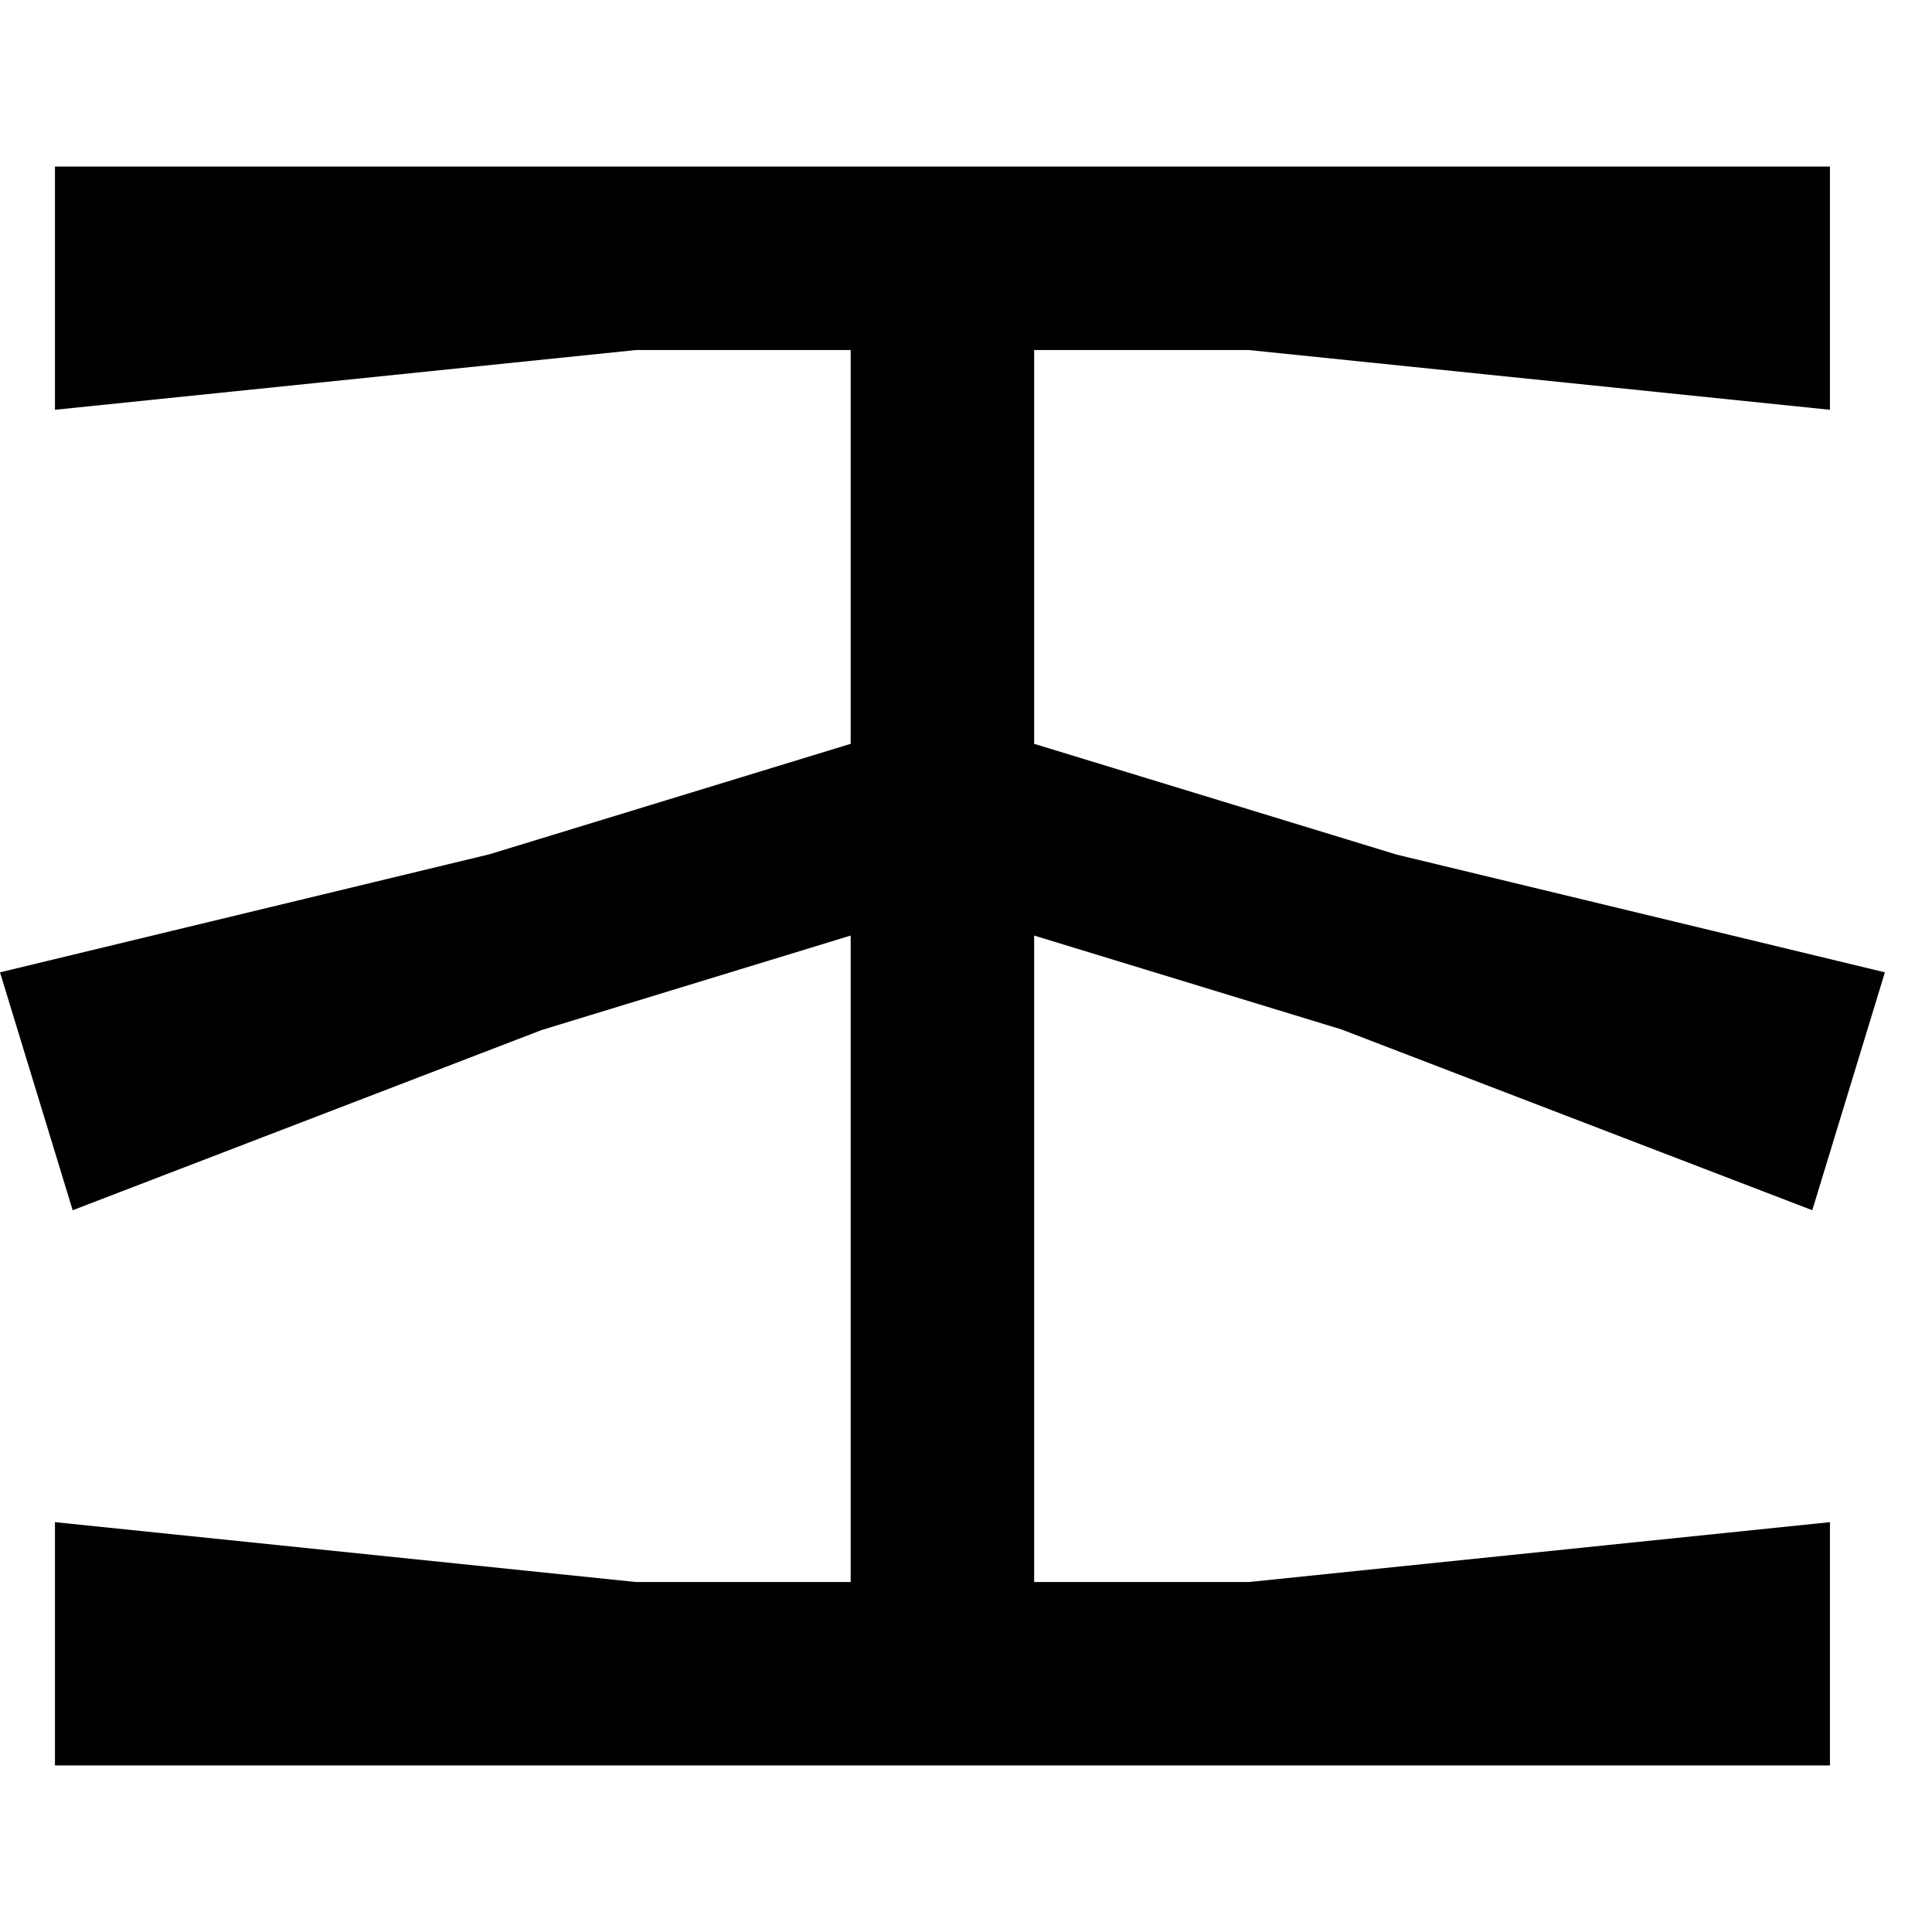 <svg xmlns="http://www.w3.org/2000/svg" width="15" height="15" xml:space="preserve" viewBox="0 0 29 24"><polygon fill="#000000" fill-rule="evenodd" points=".825 0 .825 3.651 9.549 2.754 12.769 2.754 12.769 8.665 7.347 10.323 0 12.095 1.091 15.666 8.131 12.961 12.769 11.543 12.769 21.247 9.549 21.247 .825 20.348 .825 24 27.468 24 27.468 20.348 18.744 21.247 15.523 21.247 15.523 11.543 20.138 12.953 27.203 15.666 28.293 12.095 20.965 10.328 15.523 8.665 15.523 2.754 18.744 2.754 27.468 3.651 27.468 0"></polygon></svg>